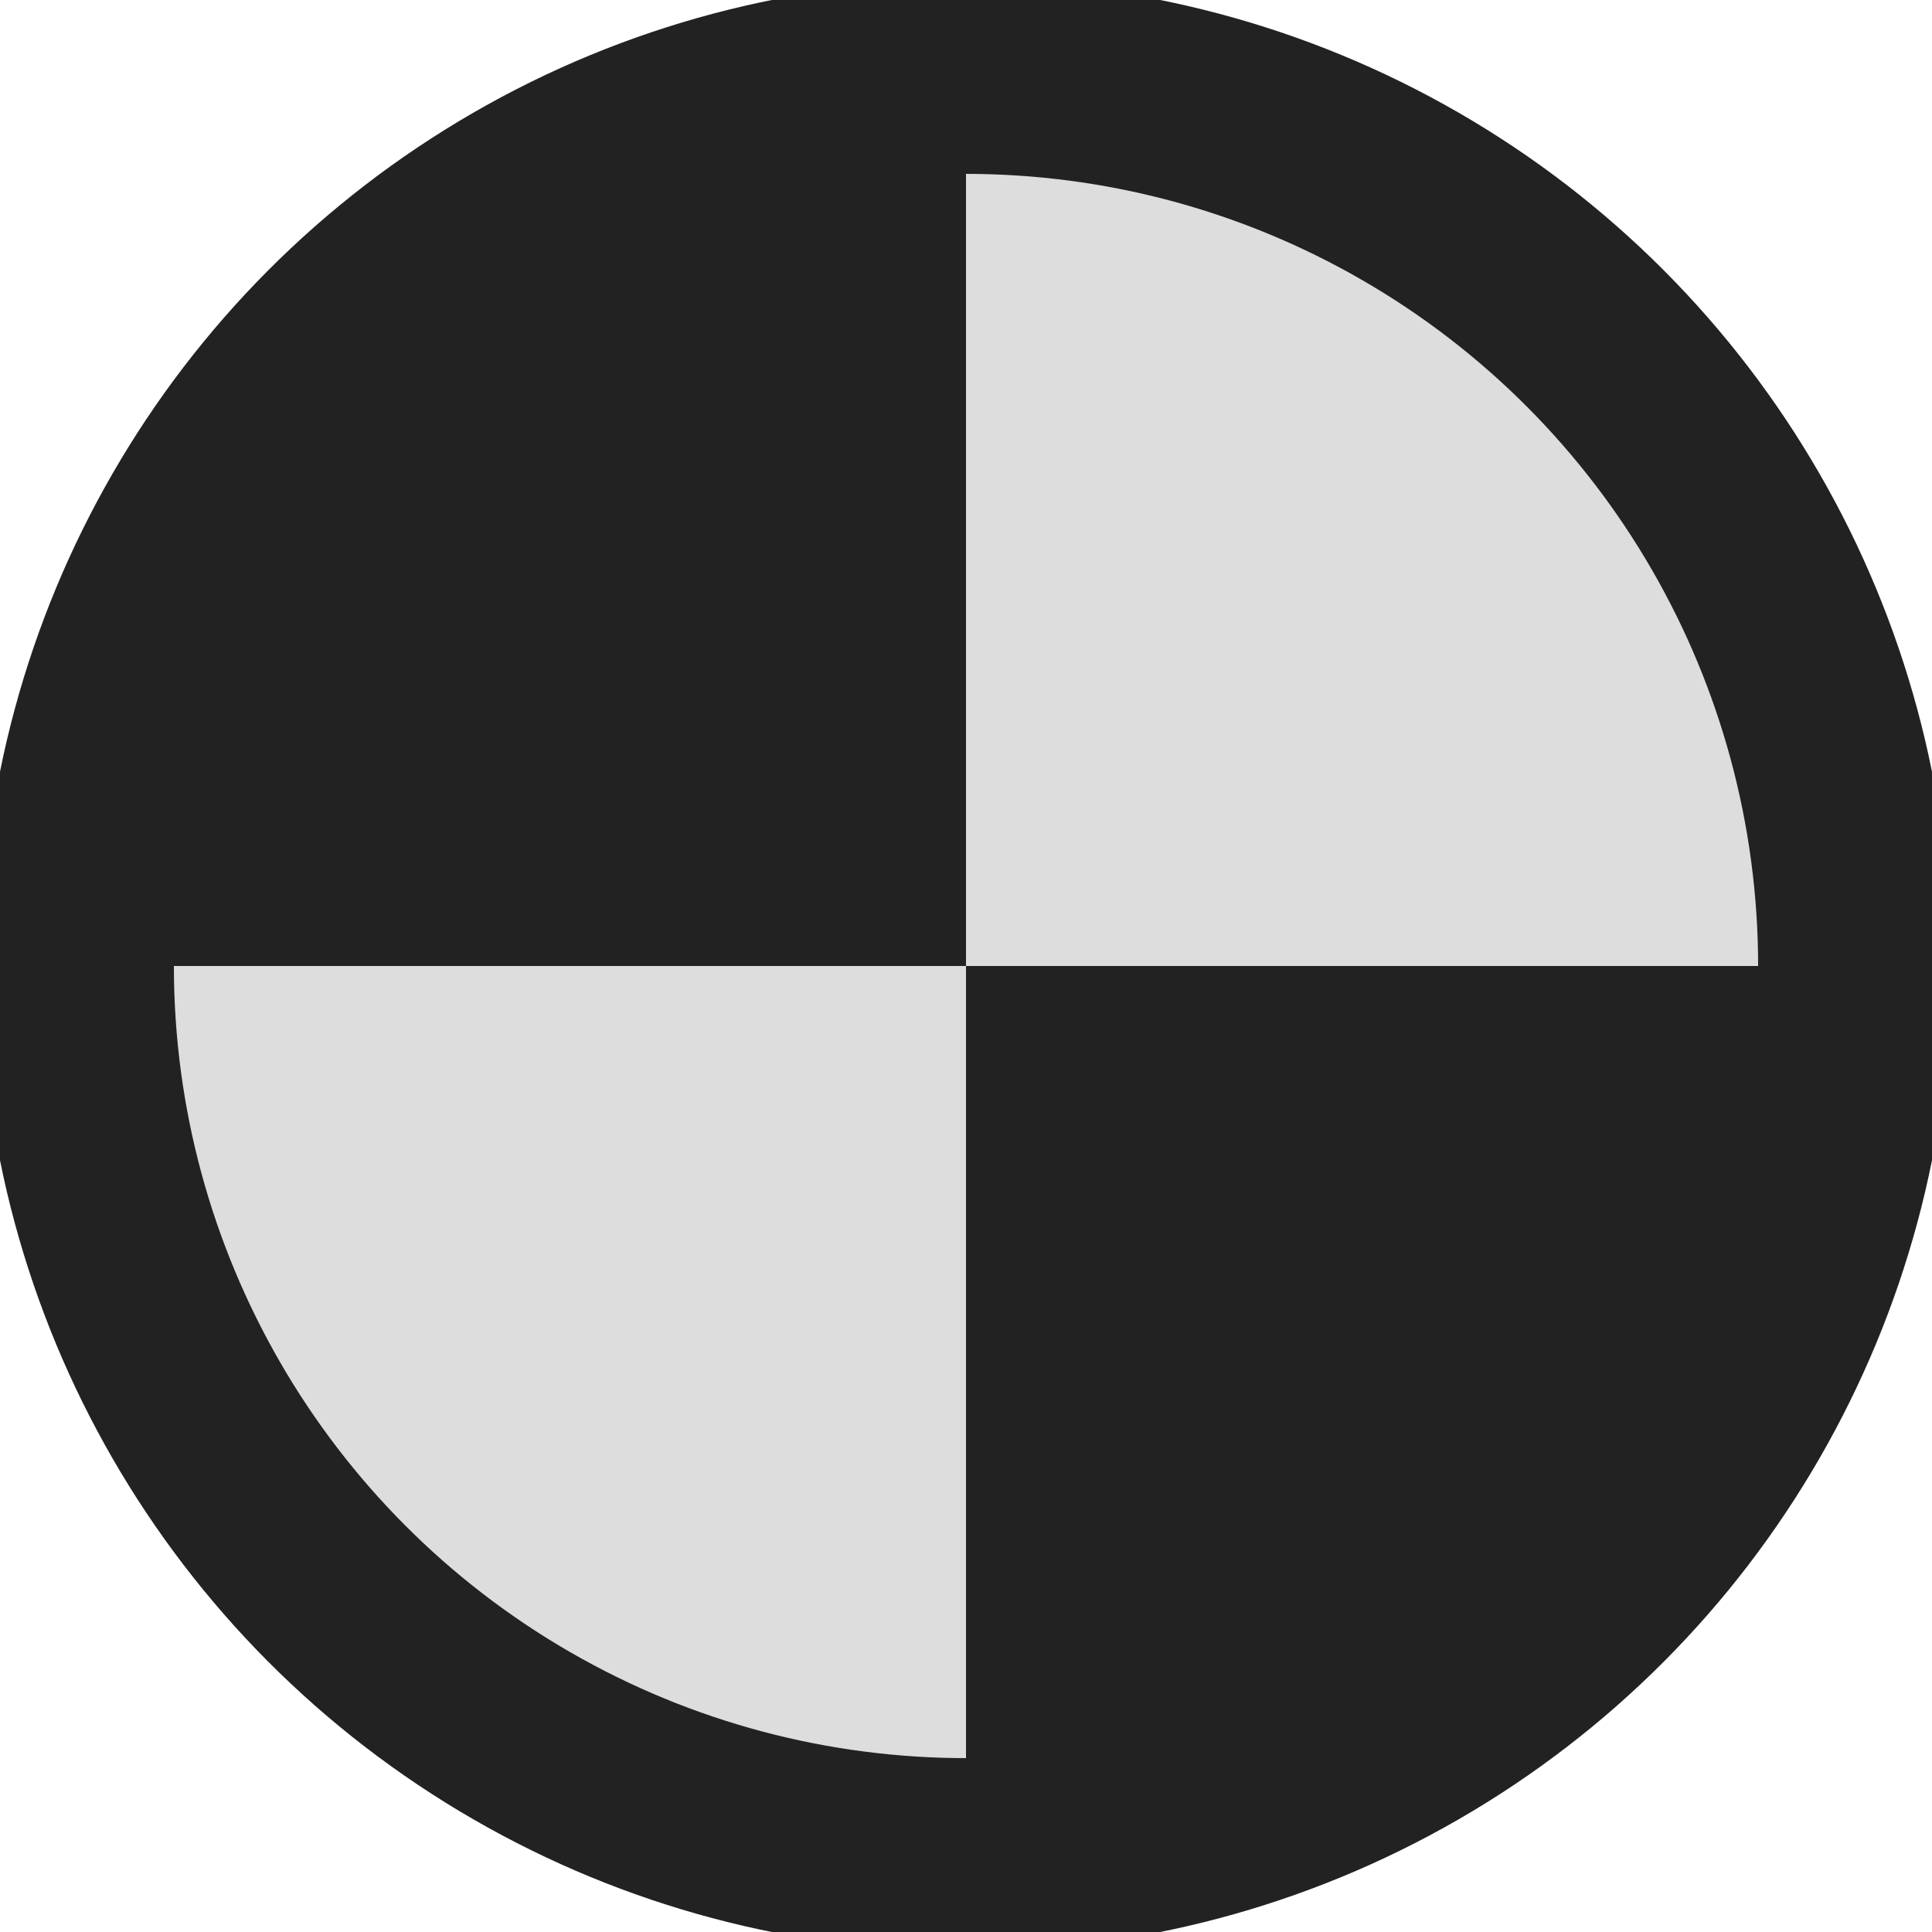 <?xml version="1.0" encoding="UTF-8" standalone="no"?>
<svg
   xmlns:dc="http://purl.org/dc/elements/1.1/"
   xmlns:cc="http://creativecommons.org/ns#"
   xmlns:rdf="http://www.w3.org/1999/02/22-rdf-syntax-ns#"
   xmlns:svg="http://www.w3.org/2000/svg"
   xmlns="http://www.w3.org/2000/svg"
   height="5mm"
   viewBox="-2.5 -2.5 5 5"
   width="5mm"
   version="1.1">
  <g
     id="origin">
    <line
       id="line2"
       stroke-dasharray="2,2"
       stroke-width="0.8"
       stroke="#222"
       y2="0"
       x2="10000"
       y1="0"
       x1="-10000" />
    <line
       id="line4"
       stroke-dasharray="2,2"
       stroke-width="0.8"
       stroke="#222"
       y2="10000"
       x2="0"
       y1="-10000"
       x1="0" />
    <circle
       cy="0" cx="0" r="2.3"
       fill= "#DDD"/>
    <path
       fill="#222"
       d="M0 0 L 0 2.5 A 2.5 2.5, 0, 0, 0, 2.5 0 Z" />
    <path
       fill="#222"
       d="M0 0 L 0 -2.5 A 2.5 2.5, 0, 0, 0, -2.5 0 Z" />
    <circle
       cy="0" cx="0" r="2.3"
       fill= "none"
       stroke-width="0.5"
       stroke="#222" />
  </g>
</svg>
